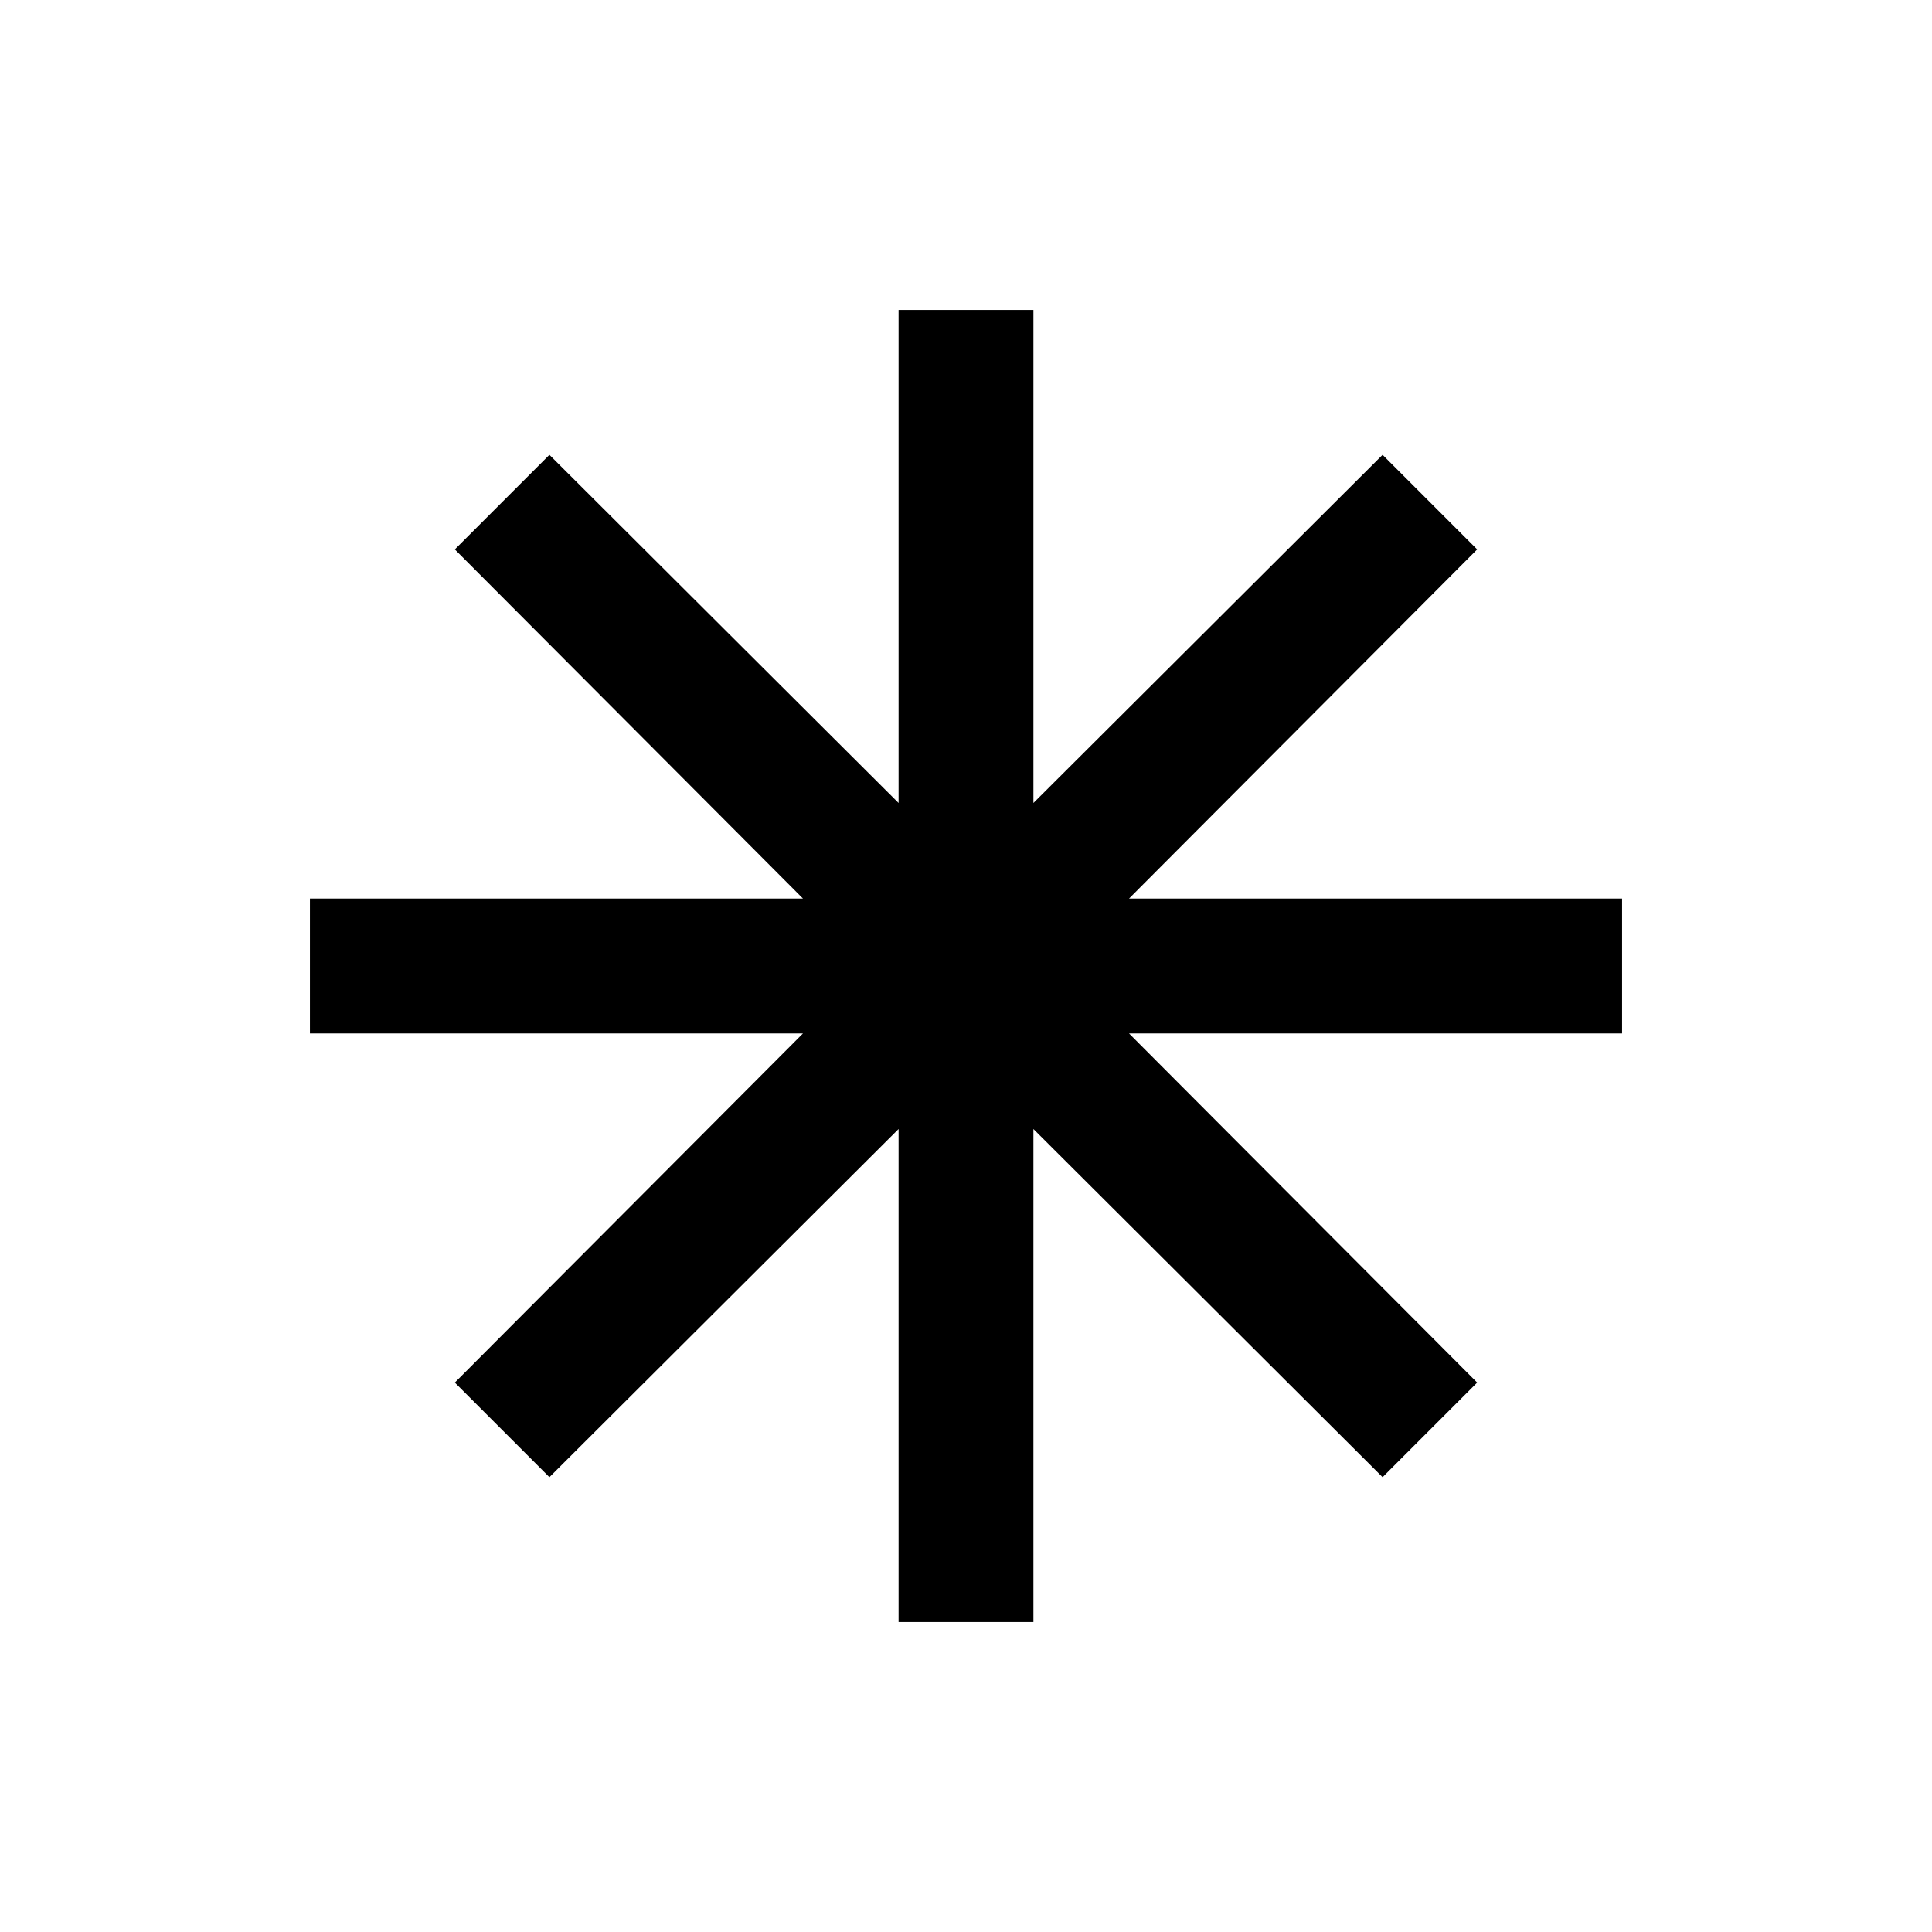 <svg xmlns="http://www.w3.org/2000/svg" height="20" viewBox="0 -960 960 960" width="20"><path d="M446.5-154v-245L273-226l-47-47 173-173.5H154v-67h245L226-687l47-47 173.5 173v-245h67v245L687-734l47 47-173 173.5h245v67H561L734-273l-47 47-173.5-173v245h-67Z"/></svg>